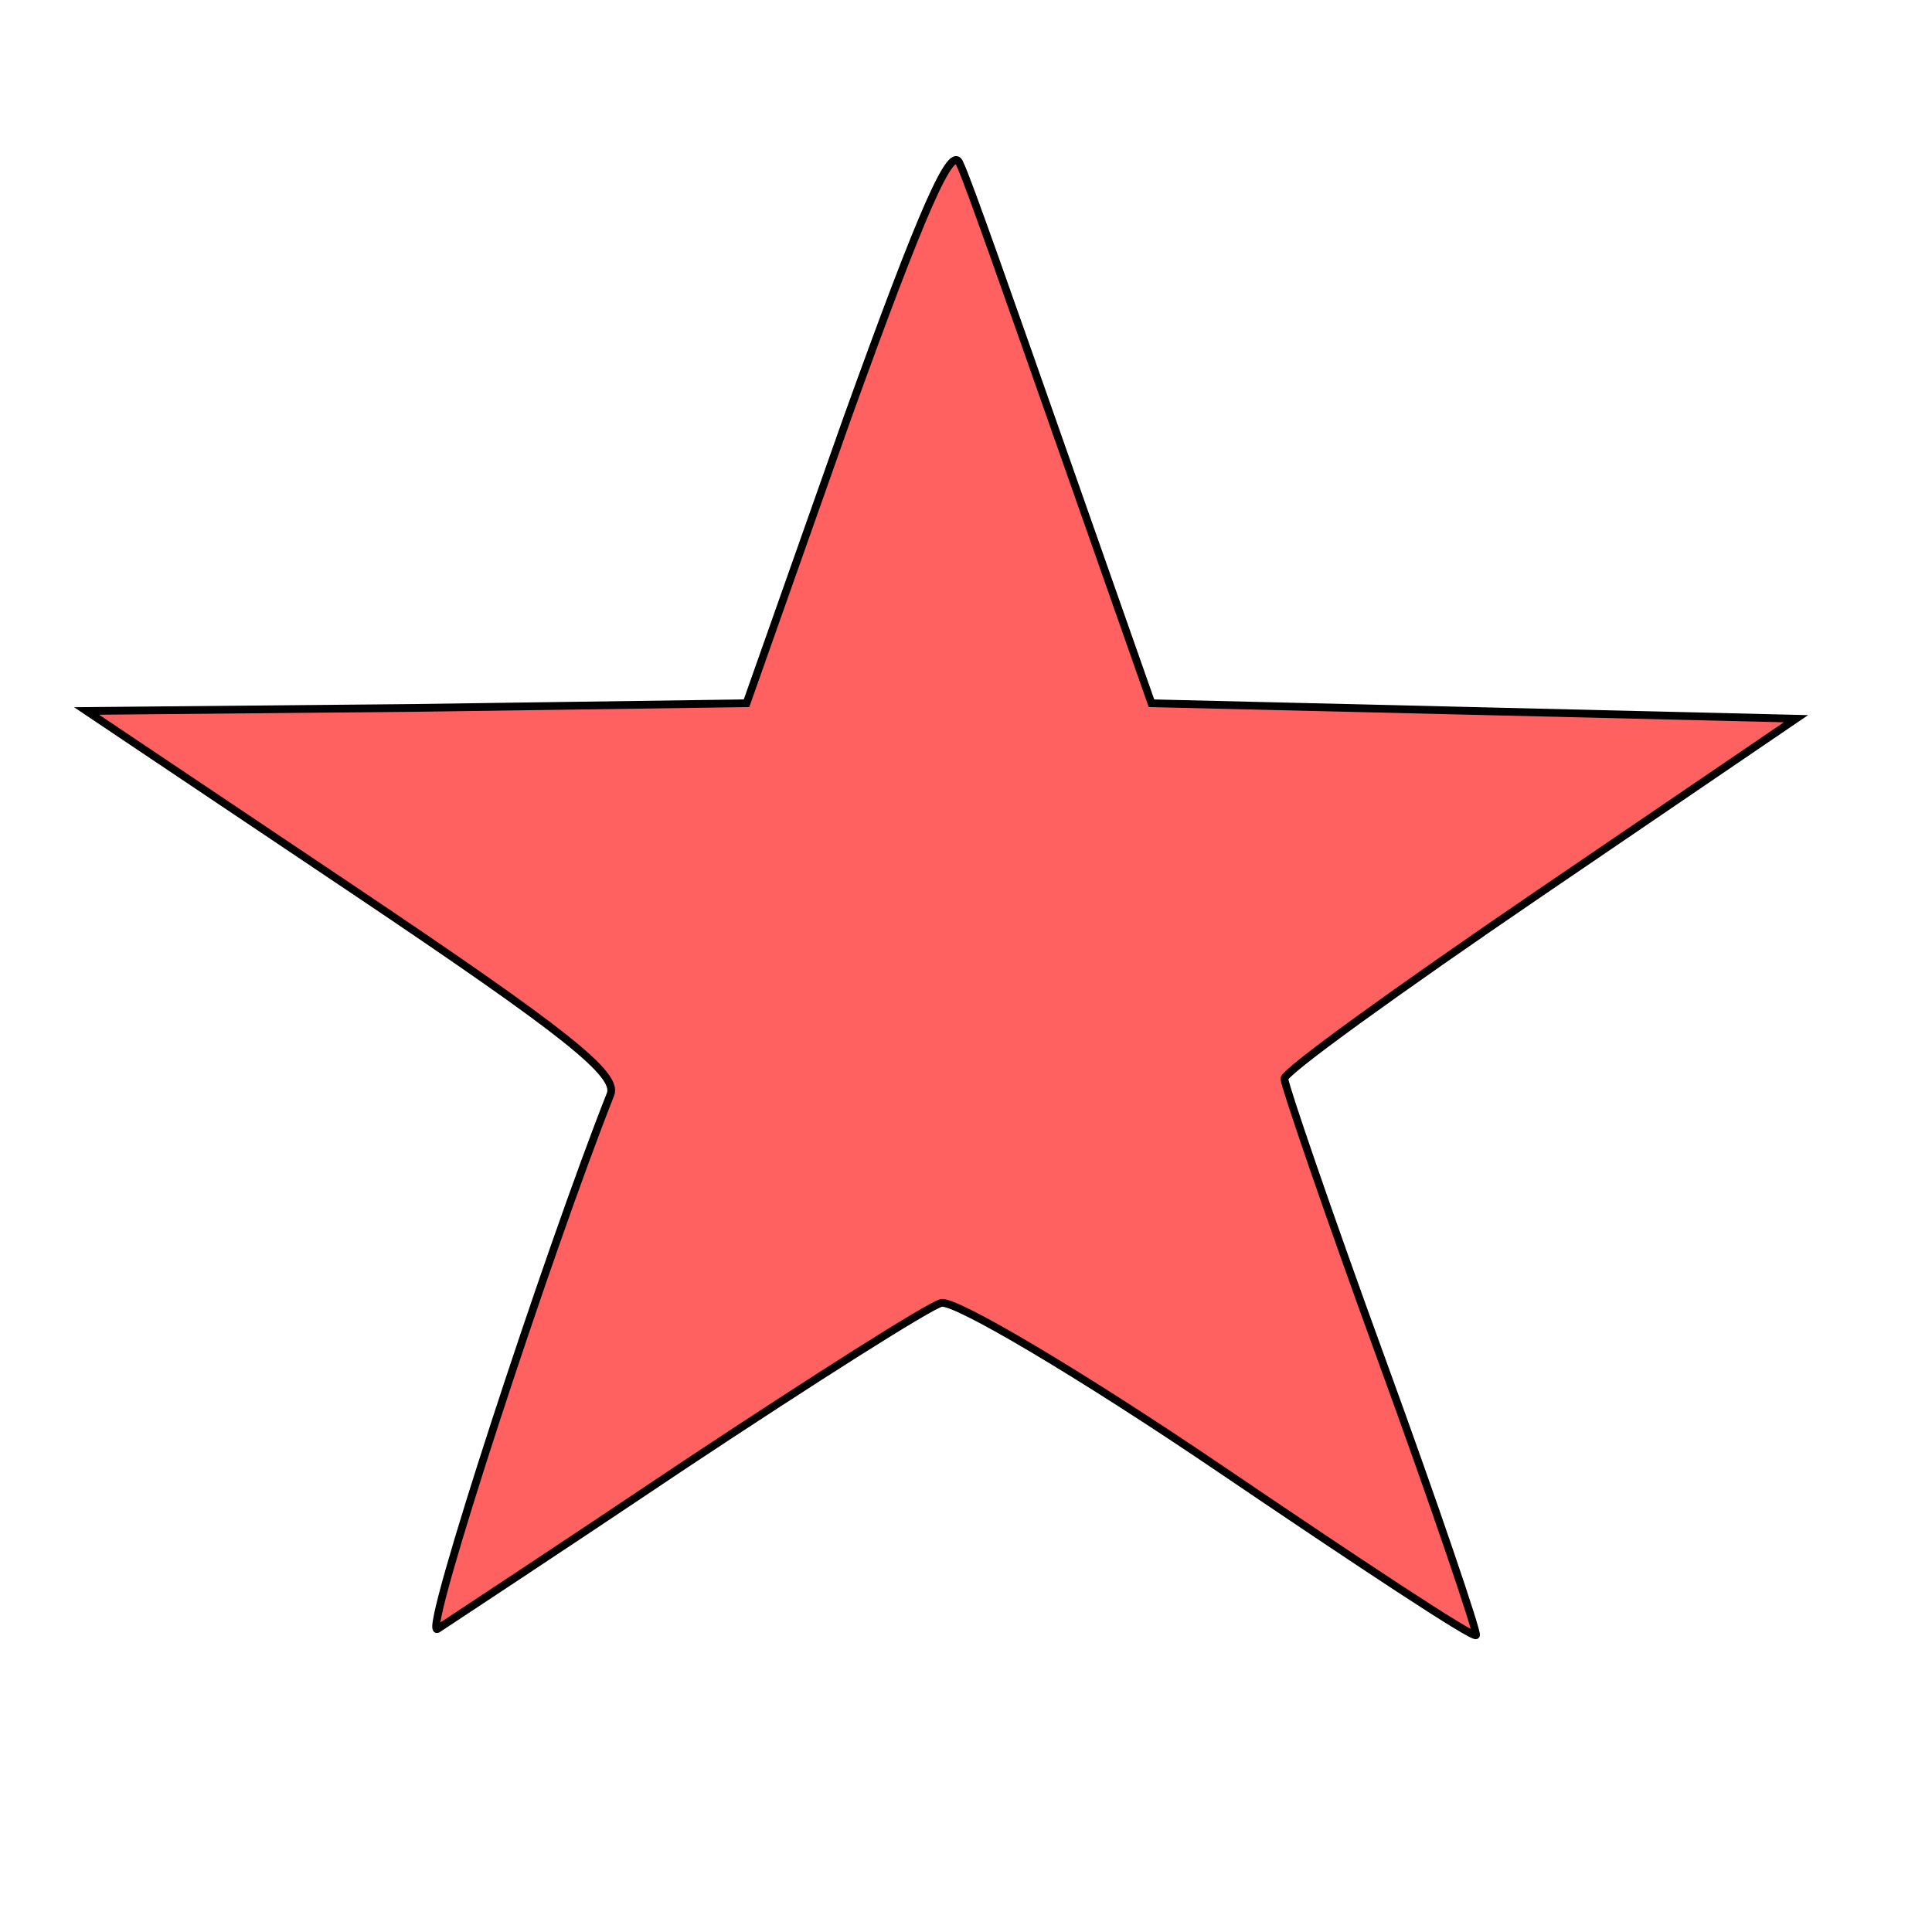 <!DOCTYPE svg PUBLIC "-//W3C//DTD SVG 20010904//EN" "http://www.w3.org/TR/2001/REC-SVG-20010904/DTD/svg10.dtd">
<svg xmlns="http://www.w3.org/2000/svg" version="1.0" width="250.0pt" height="250.0pt" viewBox="0 0 125 125" preserveAspectRatio="xMidYMid meet">
<g transform="translate(0,125) scale(0.1,-0.1)" fill="#FF6161" stroke="black" stroke-width="5">
<path d="M548 979 l-65 -184 -214 -3 -213 -2 173 -116 c137 -92 171 -119 166 -132 -40 -101 -122 -351 -112 -346 6 4 79 52 161 107 83 55 157 102 165 104 9 2 90 -46 180 -107 90 -61 164 -110 166 -108 1 2 -26 82 -61 178 -35 96 -63 178 -63 182 -1 4 74 58 165 120 l166 113 -208 5 -209 5 -58 165 c-32 91 -61 174 -66 184 -5 14 -24 -29 -73 -165z"/>
</g>
</svg>
